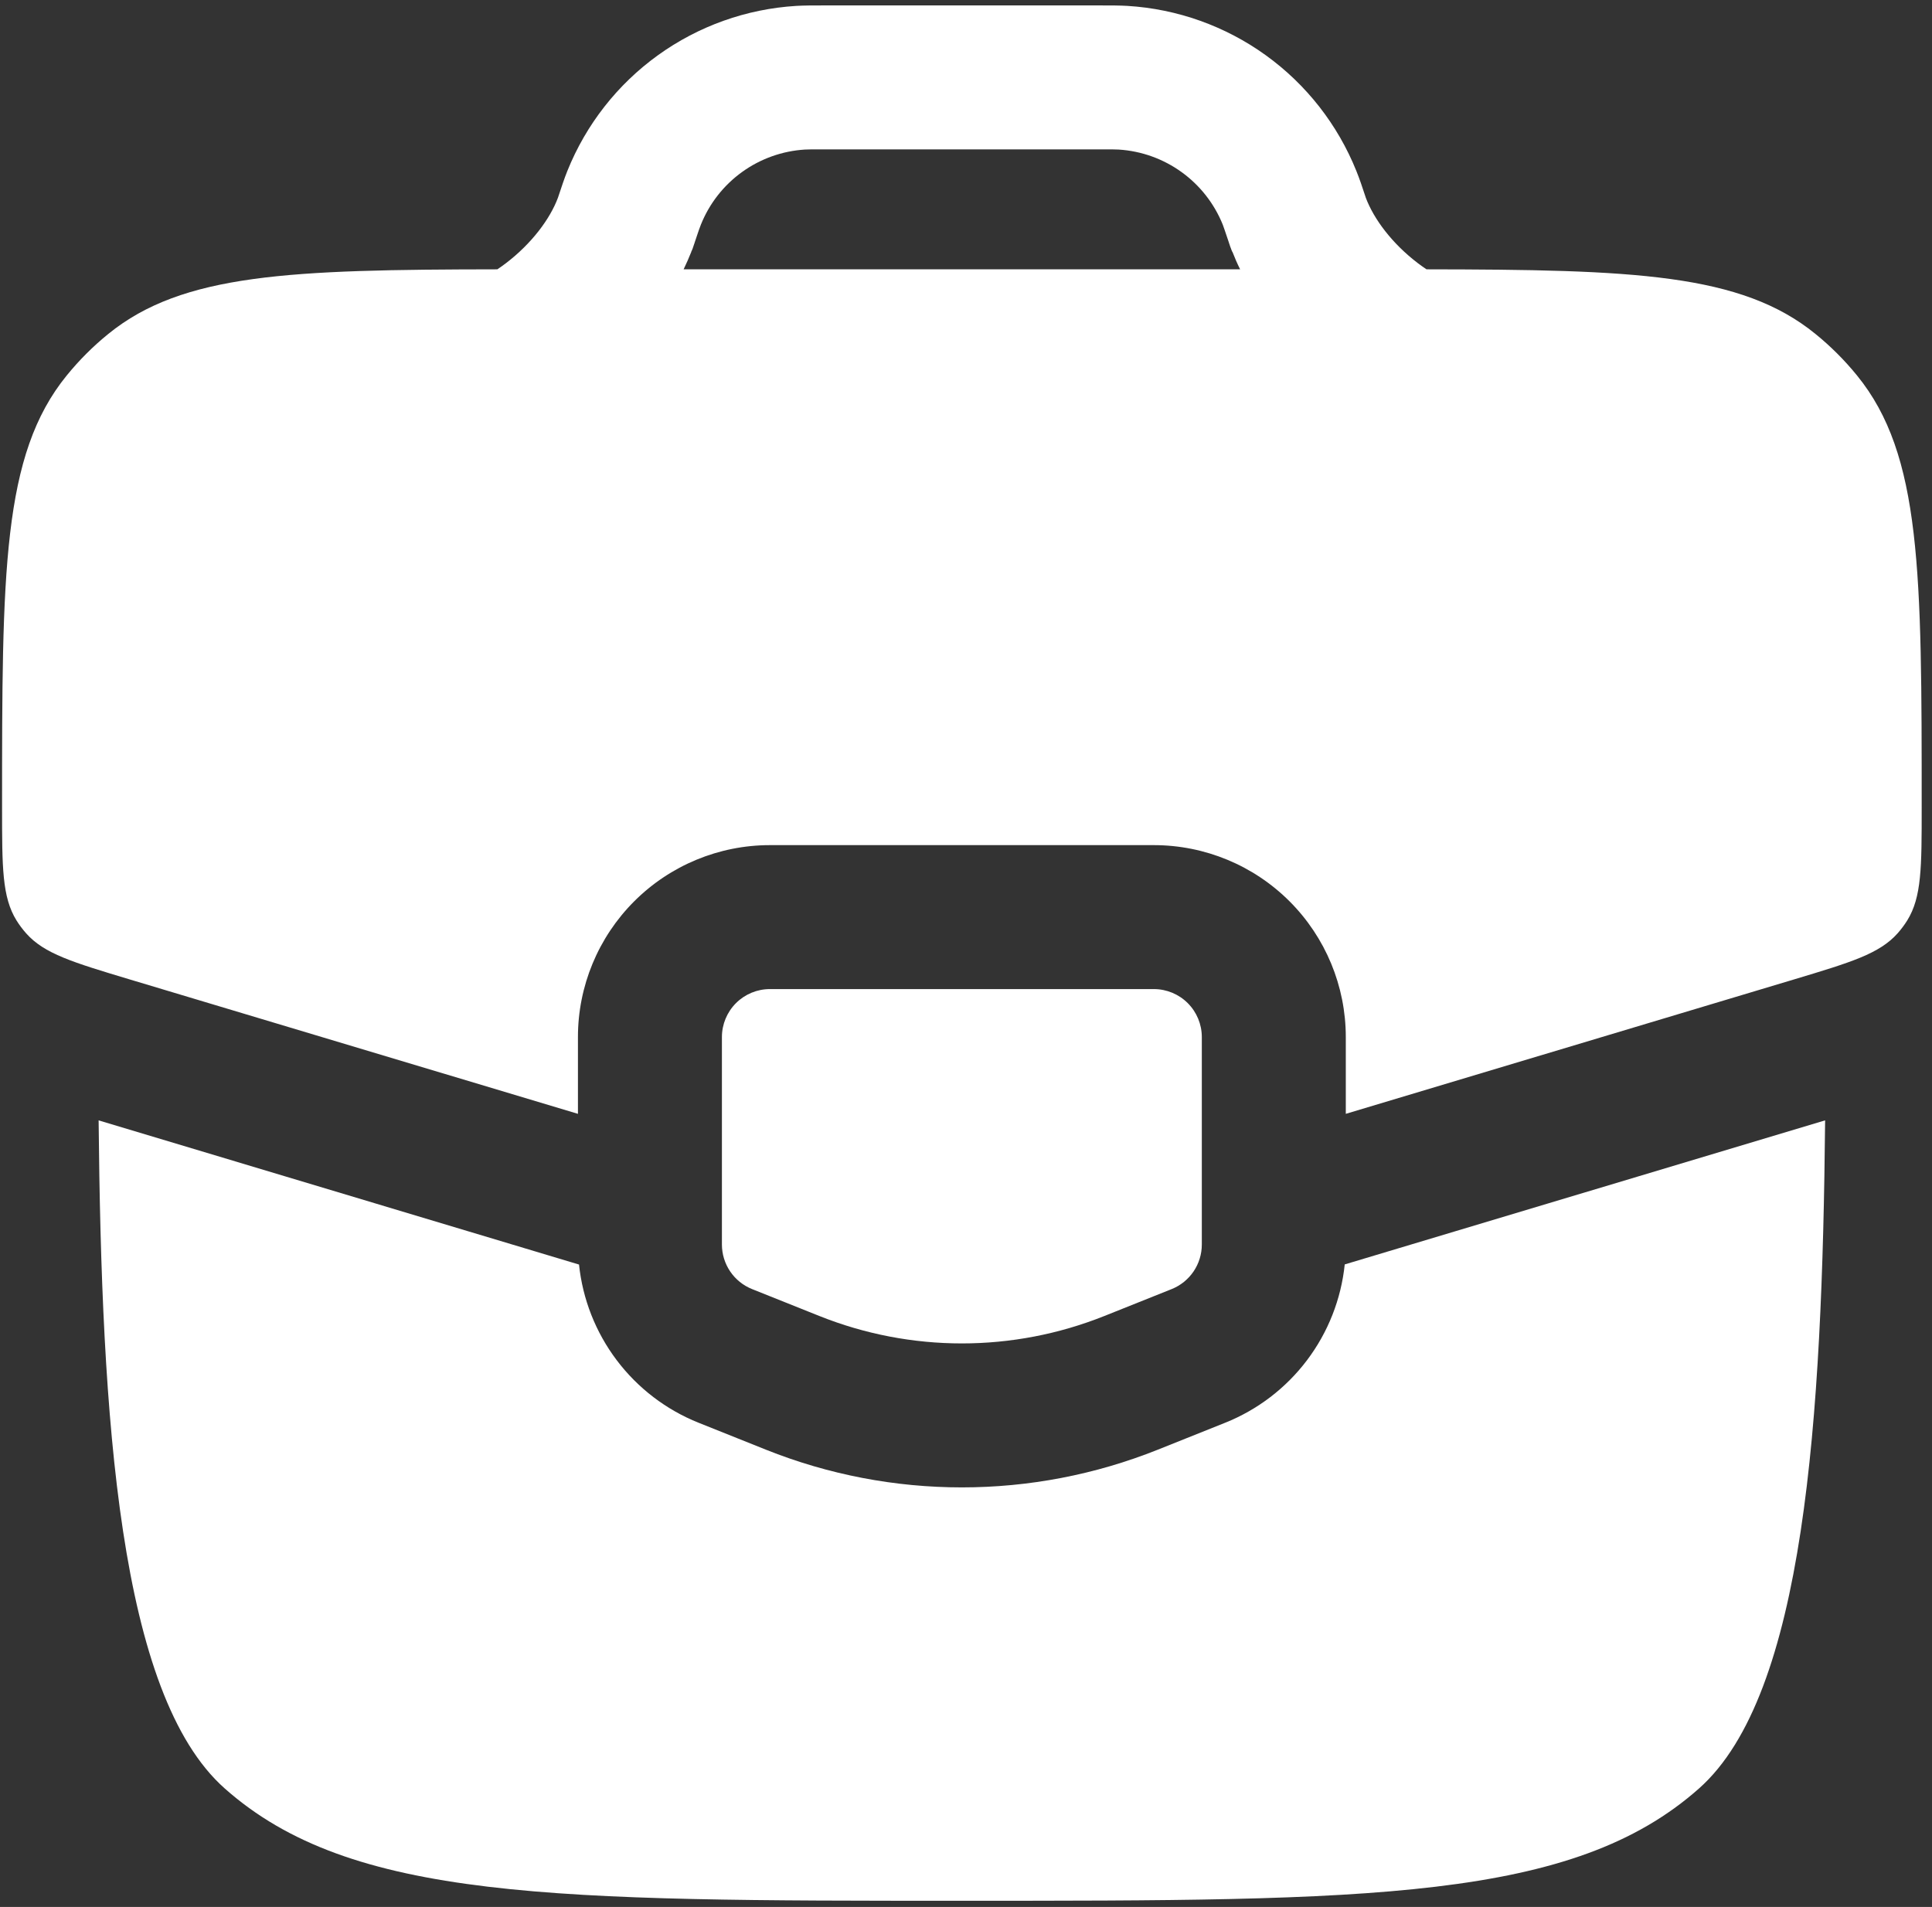 <svg width="156" height="154" viewBox="0 0 156 154" fill="none" xmlns="http://www.w3.org/2000/svg">
<rect x="0" y="0" width="156" height="154" fill="#333333" stroke="none"/>
<path fill-rule="evenodd" clip-rule="evenodd" d="M64.298 0.476C64.949 0.438 65.631 0.438 66.514 0.438H88.826C89.702 0.438 90.384 0.438 91.035 0.476C95.062 0.721 98.936 2.104 102.208 4.463C105.48 6.823 108.015 10.063 109.519 13.806C109.759 14.403 109.984 15.046 110.255 15.883L110.279 15.961C110.93 17.697 112.41 19.673 114.487 21.254C114.719 21.432 114.952 21.595 115.184 21.75C131.87 21.773 140.581 22.076 146.587 26.966C147.827 27.973 148.951 29.097 149.951 30.329C155.167 36.739 155.167 46.232 155.167 65.22C155.167 70.04 155.167 72.443 154.004 74.326C153.775 74.693 153.516 75.041 153.229 75.365C151.757 77.023 149.455 77.713 144.844 79.1L108.667 89.95V83.75C108.667 79.639 107.033 75.697 104.127 72.79C101.22 69.883 97.277 68.25 93.166 68.25H62.166C58.056 68.25 54.113 69.883 51.206 72.79C48.3 75.697 46.666 79.639 46.666 83.75V89.95L10.489 79.1C5.878 77.713 3.569 77.023 2.104 75.365C1.817 75.04 1.558 74.693 1.329 74.326C0.167 72.443 0.167 70.04 0.167 65.22C0.167 46.232 0.167 36.739 5.382 30.329C6.39 29.089 7.513 27.965 8.746 26.966C14.752 22.083 23.463 21.773 40.157 21.75C40.389 21.595 40.621 21.432 40.854 21.254C42.923 19.673 44.411 17.689 45.054 15.961C45.349 15.077 45.566 14.411 45.814 13.799C47.319 10.056 49.854 6.818 53.126 4.46C56.398 2.102 60.272 0.72 64.298 0.476ZM99.514 20.34C99.7 20.82 99.901 21.285 100.134 21.75H55.199C55.424 21.285 55.626 20.82 55.819 20.34V20.316L55.858 20.239L55.897 20.146L55.935 20.053L55.959 19.975L55.974 19.936L56.005 19.843L56.036 19.75L56.052 19.704L56.075 19.642L56.09 19.588L56.106 19.541C56.408 18.642 56.501 18.355 56.594 18.139C57.277 16.437 58.429 14.964 59.917 13.891C61.404 12.818 63.165 12.19 64.995 12.078C65.243 12.062 65.553 12.062 66.662 12.062H88.656C89.764 12.062 90.074 12.062 90.322 12.078C94.058 12.31 97.328 14.666 98.731 18.139C98.808 18.355 98.909 18.627 99.212 19.541L99.227 19.588L99.243 19.642L99.266 19.704L99.281 19.75L99.312 19.843L99.343 19.936L99.359 19.975L99.39 20.053L99.421 20.146L99.46 20.239L99.49 20.316L99.506 20.34H99.514ZM93.166 79.875H62.166C61.139 79.875 60.153 80.283 59.426 81.01C58.7 81.737 58.291 82.722 58.291 83.75V100.506C58.292 101.279 58.524 102.035 58.957 102.676C59.391 103.317 60.007 103.814 60.725 104.102L66.15 106.271C73.543 109.23 81.79 109.23 89.183 106.271L94.608 104.102C95.326 103.814 95.942 103.317 96.376 102.676C96.809 102.035 97.041 101.279 97.041 100.506V83.75C97.041 82.722 96.633 81.737 95.906 81.01C95.18 80.283 94.194 79.875 93.166 79.875ZM46.744 102.118L7.963 90.477C8.195 114.611 9.606 136.837 18.131 144.417C28.346 153.5 44.791 153.5 77.666 153.5C110.542 153.5 126.987 153.5 137.202 144.417C145.727 136.845 147.137 114.611 147.37 90.477L108.581 102.11C108.289 104.919 107.236 107.594 105.534 109.848C103.832 112.102 101.547 113.848 98.925 114.897L93.5 117.067C83.336 121.134 71.997 121.134 61.833 117.067L56.408 114.897C53.786 113.848 51.501 112.102 49.799 109.848C48.097 107.594 47.044 104.919 46.752 102.11L46.744 102.118Z" fill="white"/>
</svg>
